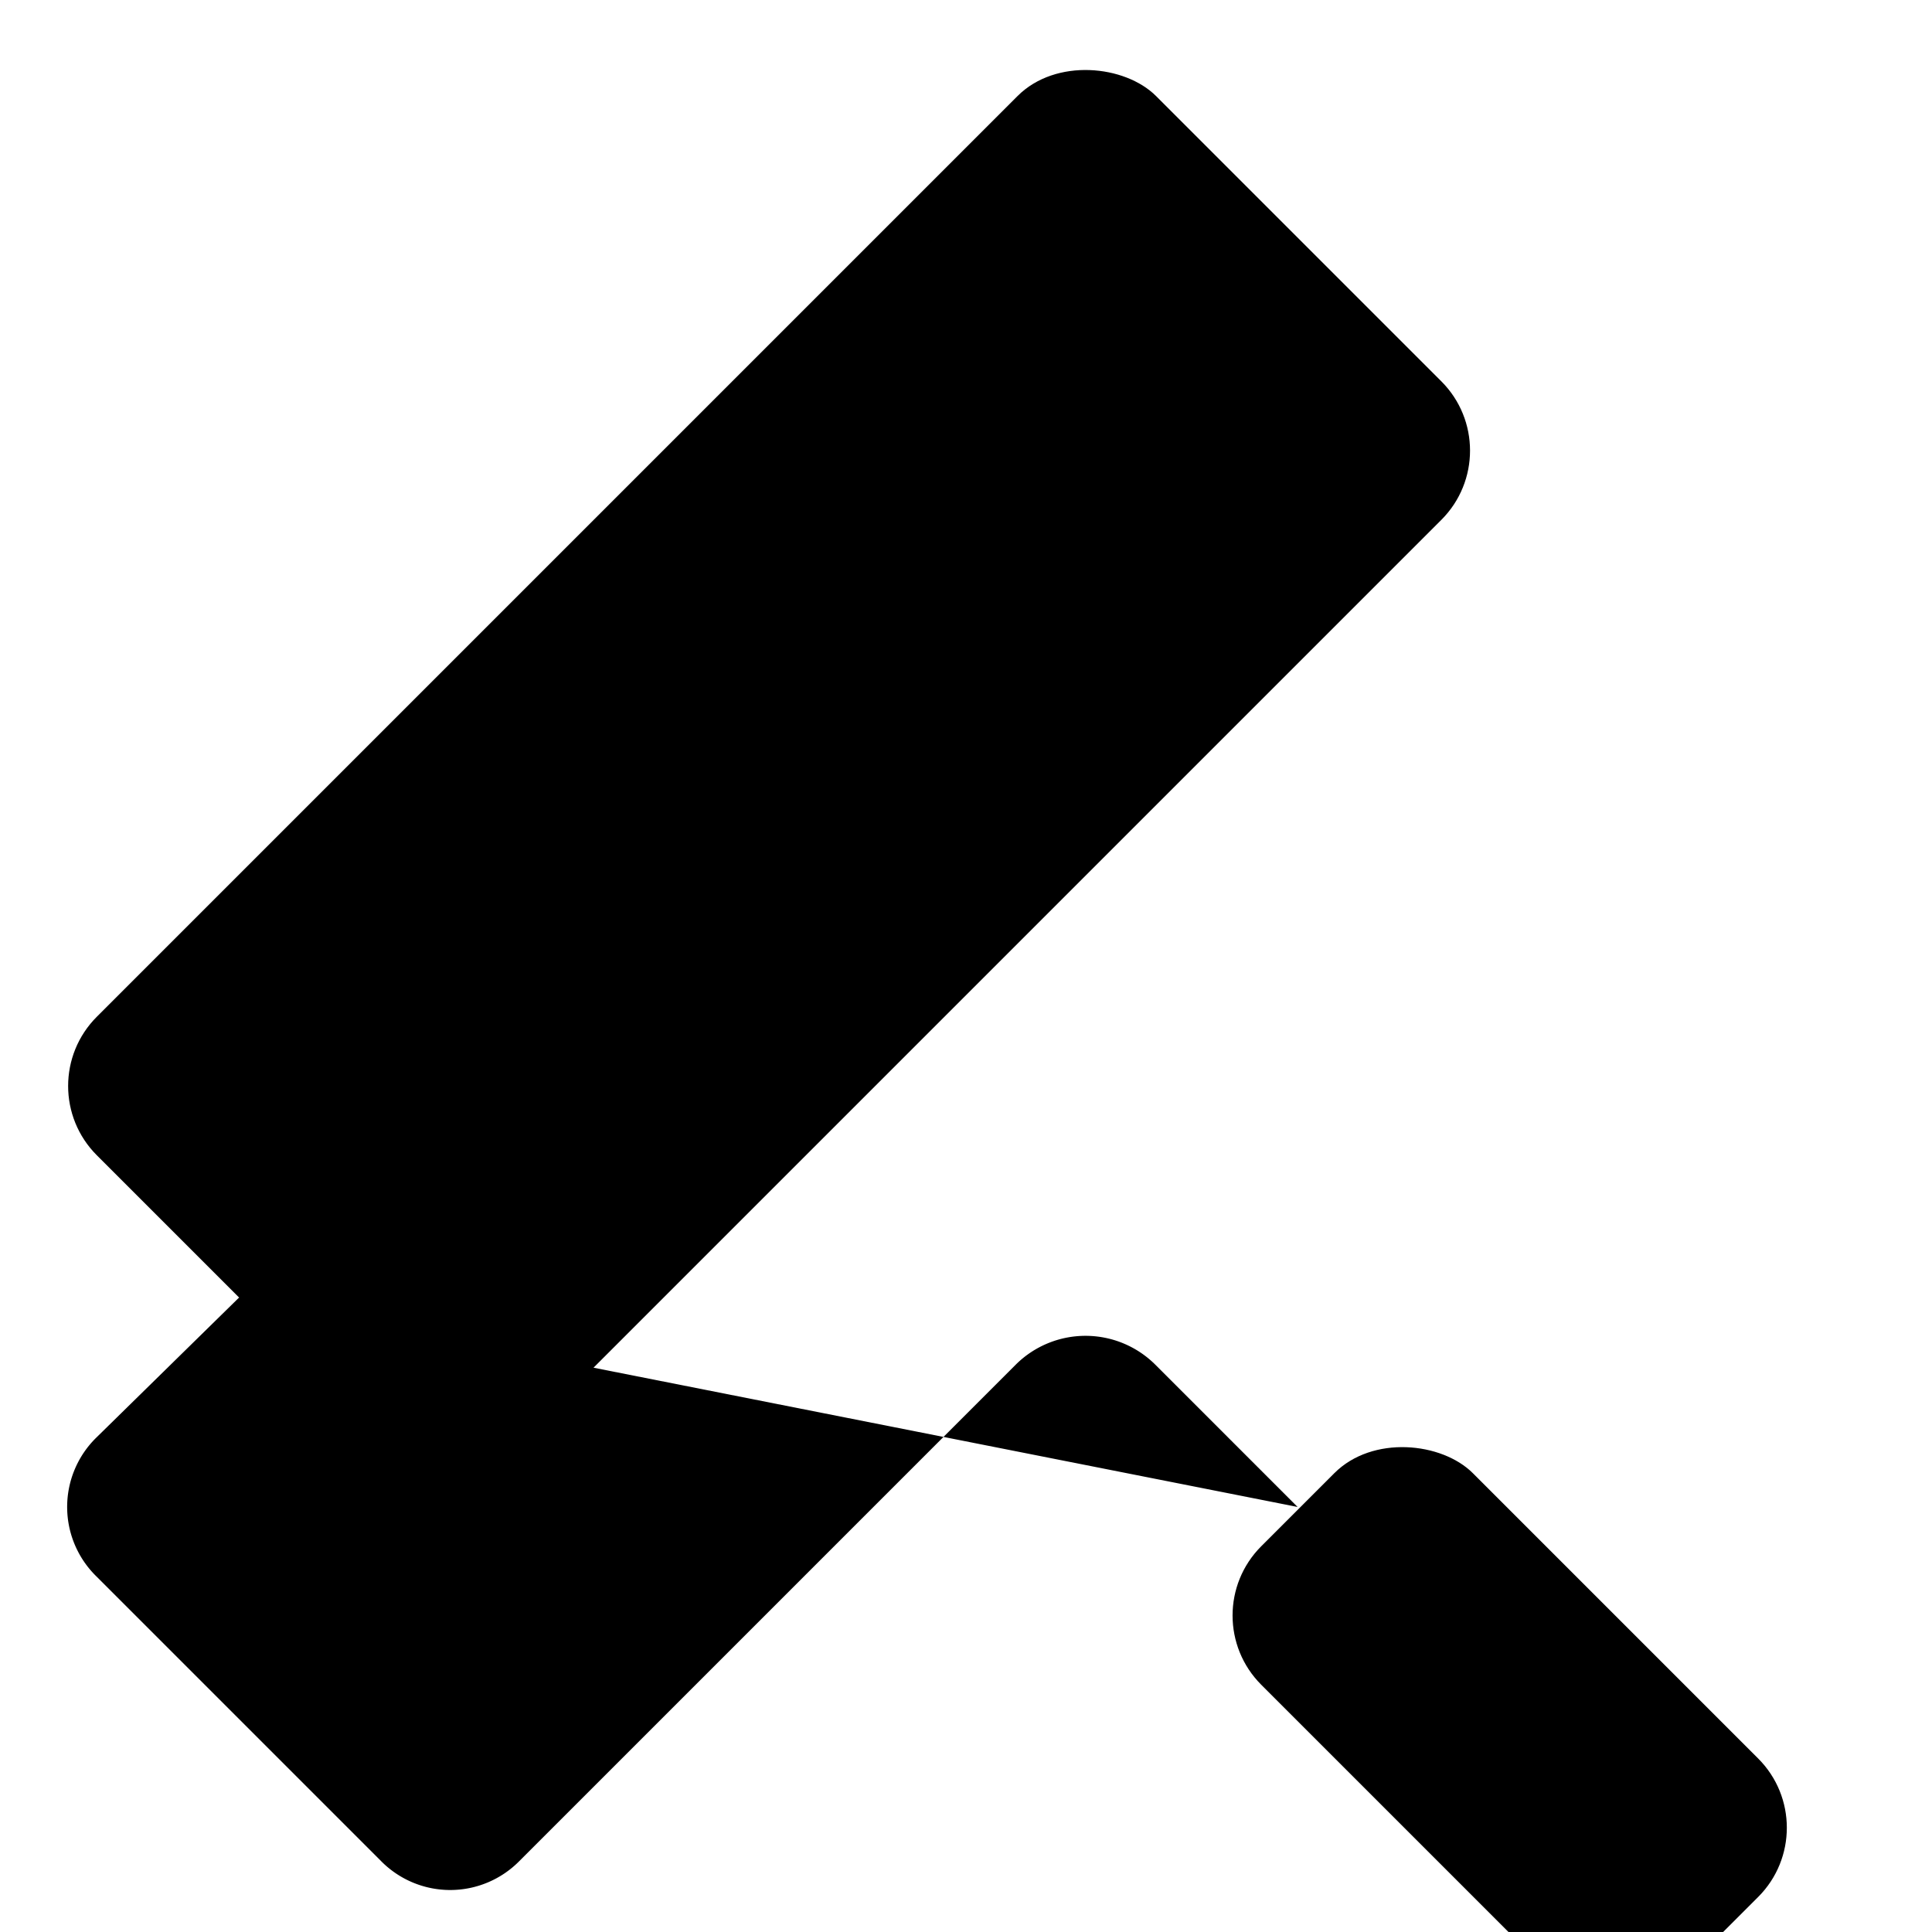 <svg xmlns="http://www.w3.org/2000/svg" viewBox="0 0 21.5 21.5"><defs><style>.makeover-1{stroke-linecap:round;stroke-miterlimit:10;stroke-width:1.5px;}</style></defs><title>makeover1</title><g id="რემონტი"><rect class="makeover-1" x="0.22" y="5.22" width="16.67" height="6.67" rx="1.09" ry="1.09" transform="translate(-3.54 8.55) rotate(-45)"/><path class="makeover-1" d="M2.66,14.44,1.07,16a1.08,1.08,0,0,0,0,1.54l3.17,3.17a1.08,1.08,0,0,0,1.54,0l5.53-5.53a1.1,1.1,0,0,1,1.54,0l1.59,1.59"/><rect class="makeover-1" x="15.13" y="15.82" width="3.33" height="6.67" rx="1.09" ry="1.09" transform="translate(-8.62 17.49) rotate(-45)"/><line class="makeover-1" x1="15.62" y1="20.33" x2="17.98" y2="17.98"/><line class="makeover-1" x1="3.36" y1="15.15" x2="15.15" y2="3.36"/></g></svg>